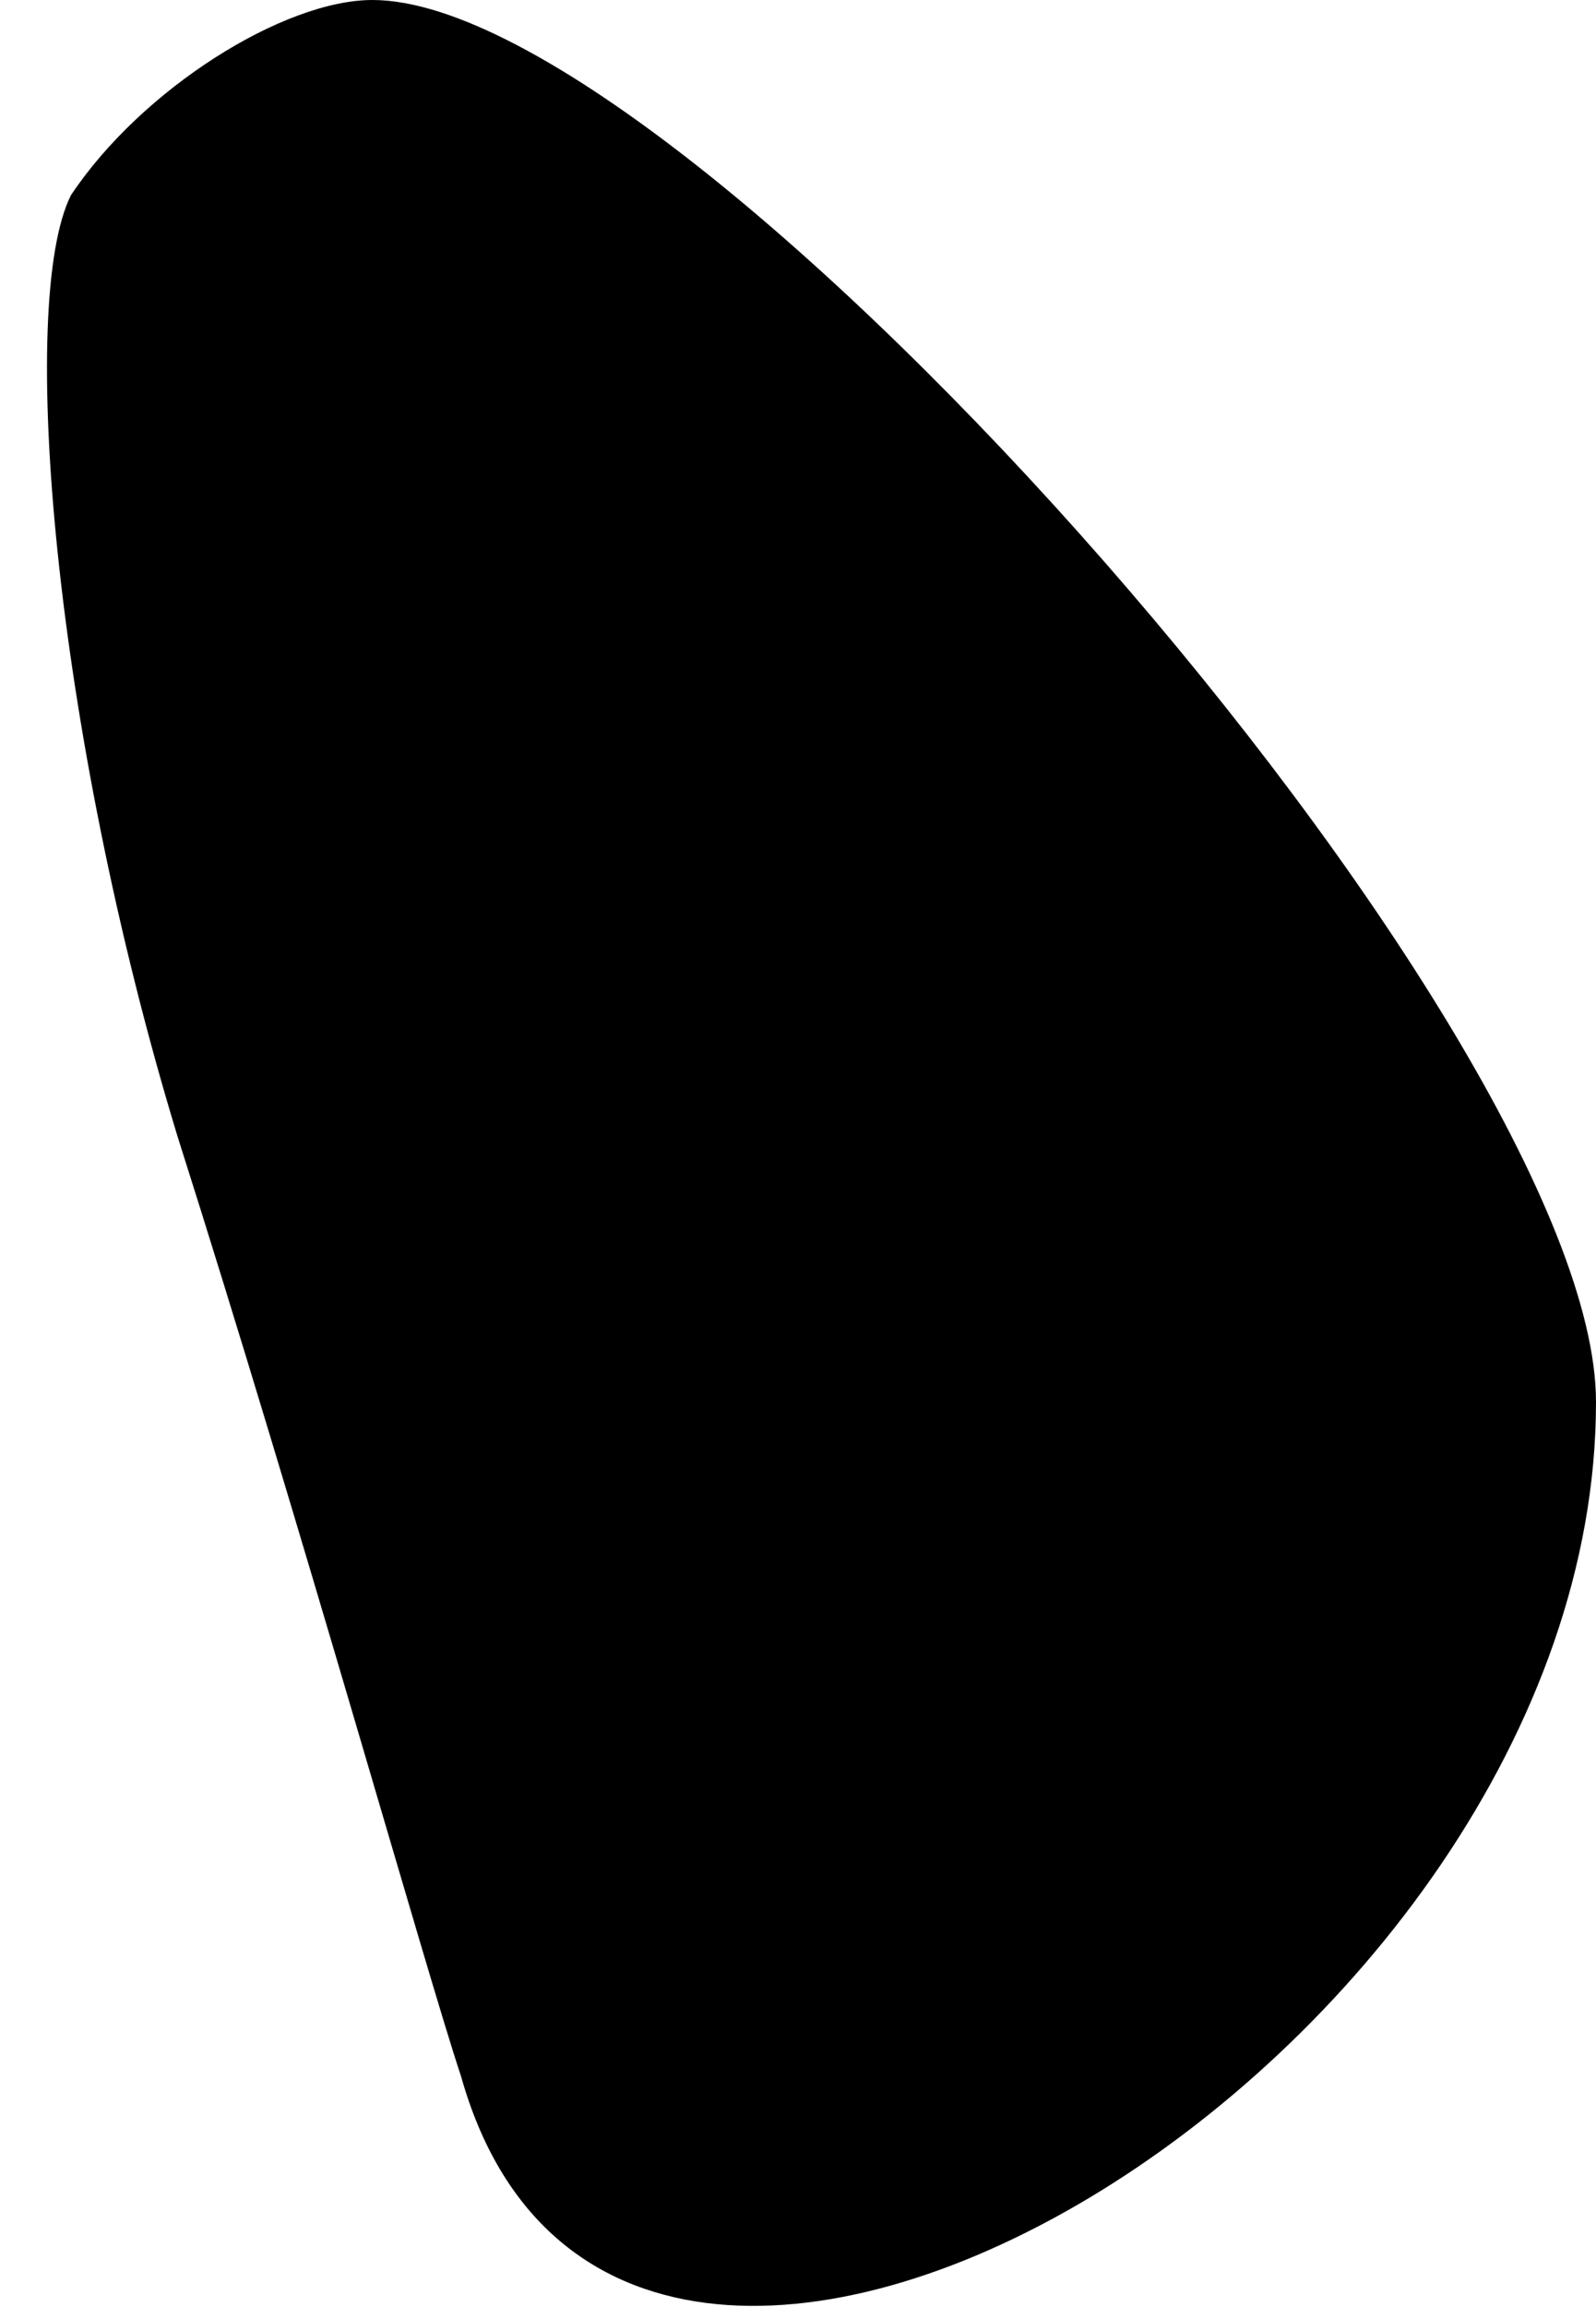 <?xml version="1.0" standalone="no"?>
<!DOCTYPE svg PUBLIC "-//W3C//DTD SVG 20010904//EN"
 "http://www.w3.org/TR/2001/REC-SVG-20010904/DTD/svg10.dtd">
<svg version="1.0" xmlns="http://www.w3.org/2000/svg"
 width="9pt" height="13pt" viewBox="0 0 9 13"
 preserveAspectRatio="xMidYMid meet">
<g transform="translate(0,13) scale(0.1,-0.1)"
fill="#000000" stroke="none">
<path fill="#000000" stroke="none" d="M4 119 c-3 -6 -1 -30 6 -53 7 -22 14
-47 16 -53 9 -32 64 1 64 38 0 21 -51 79 -69 79 -5 0 -13 -5 -17 -11z"/>
</g>
</svg>
